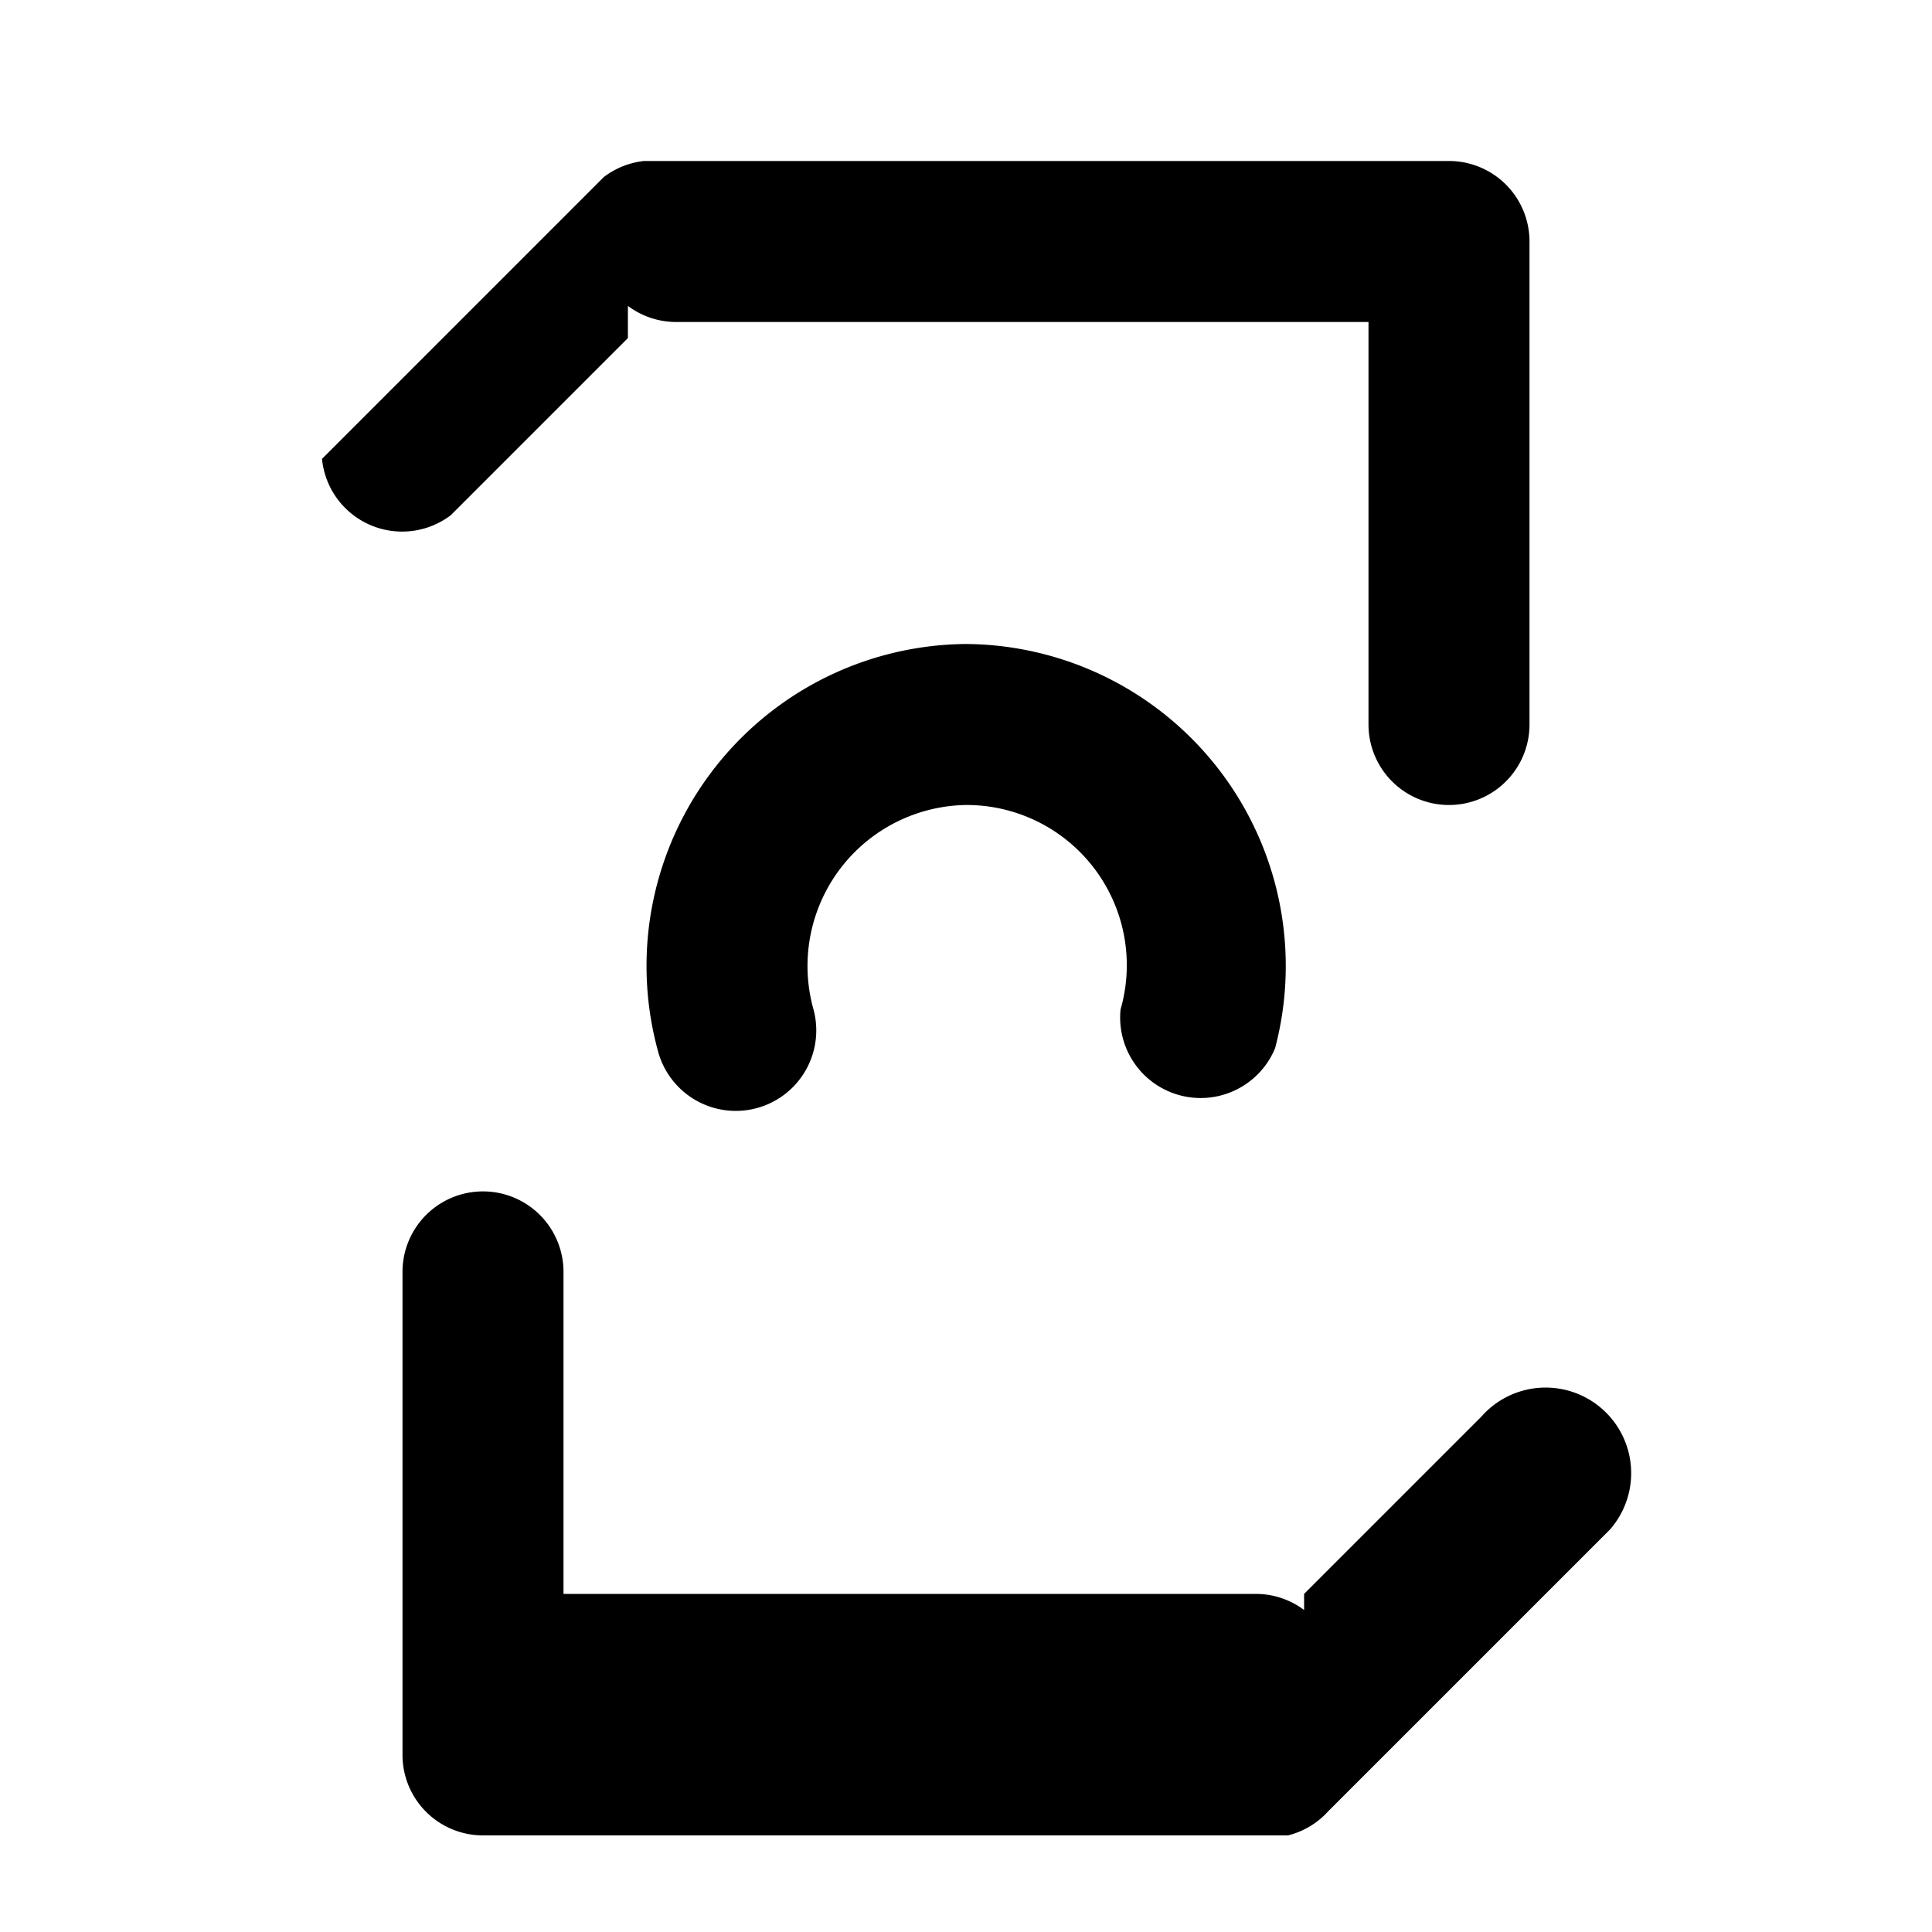 <svg width="24" height="24" viewBox="0 0 24 24" fill="none" xmlns="http://www.w3.org/2000/svg">
  <path d="M7.8 4.2 5.6 6.4A1 1 0 0 1 4 5.7l3.5-3.5A1 1 0 0 1 8 2h10a1 1 0 0 1 1 1v6a1 1 0 1 1-2 0V4H8.4a1 1 0 0 1-.6-.2Zm8.4 15.6 2.2-2.2a1 1 0 1 1 1.6 1.4l-3.5 3.5a1 1 0 0 1-.5.3H6a1 1 0 0 1-1-1v-6a1 1 0 1 1 2 0v4h8.6a1 1 0 0 1 .6.2ZM12 8a4 4 0 0 1 3.84 5.02 1 1 0 0 1-1.92-.48A1.99 1.99 0 0 0 12 10a2 2 0 0 0-1.9 2.52 1 1 0 1 1-1.92.56A4 4 0 0 1 12 8Z" fill="currentColor"/>
</svg>
